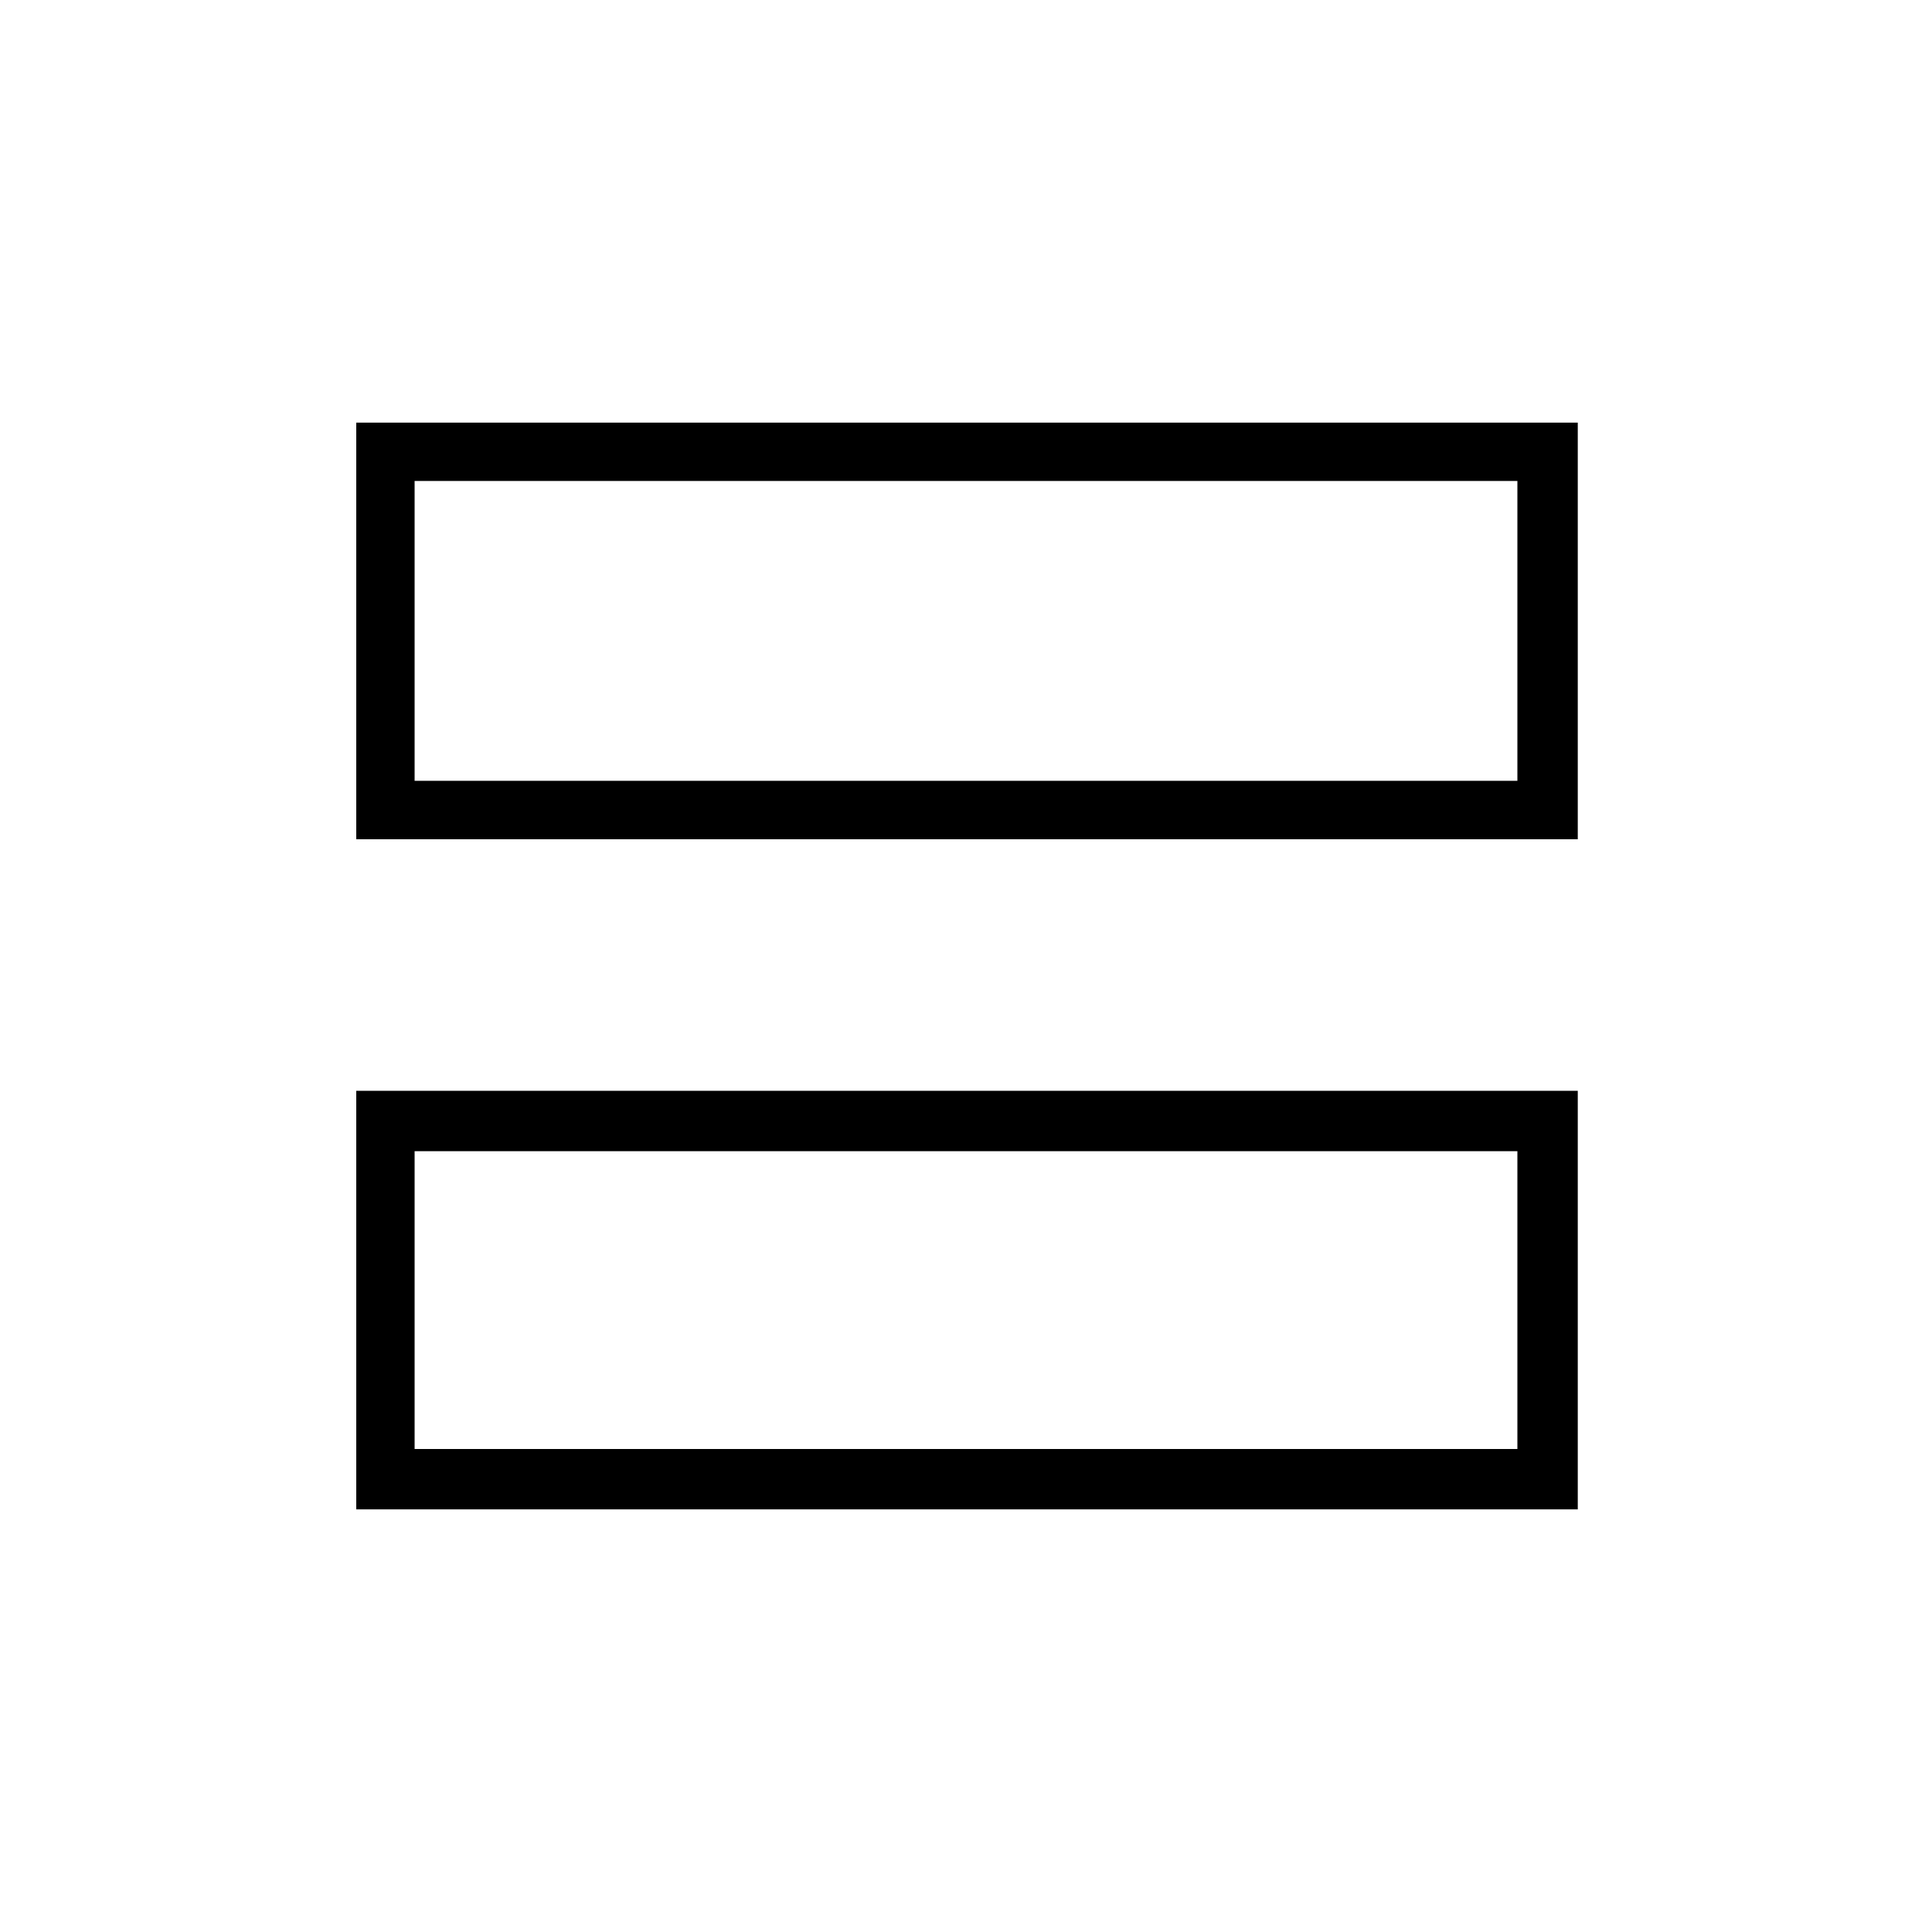 <svg xmlns="http://www.w3.org/2000/svg" height="20" width="20"><path d="M3.688 15.625V11.292H16.333V15.625ZM4.292 15H15.708V11.917H4.292ZM3.688 8.688V4.375H16.333V8.688ZM4.292 8.083H15.708V4.979H4.292ZM4.292 11.917V15ZM4.292 4.979V8.083Z"/></svg>